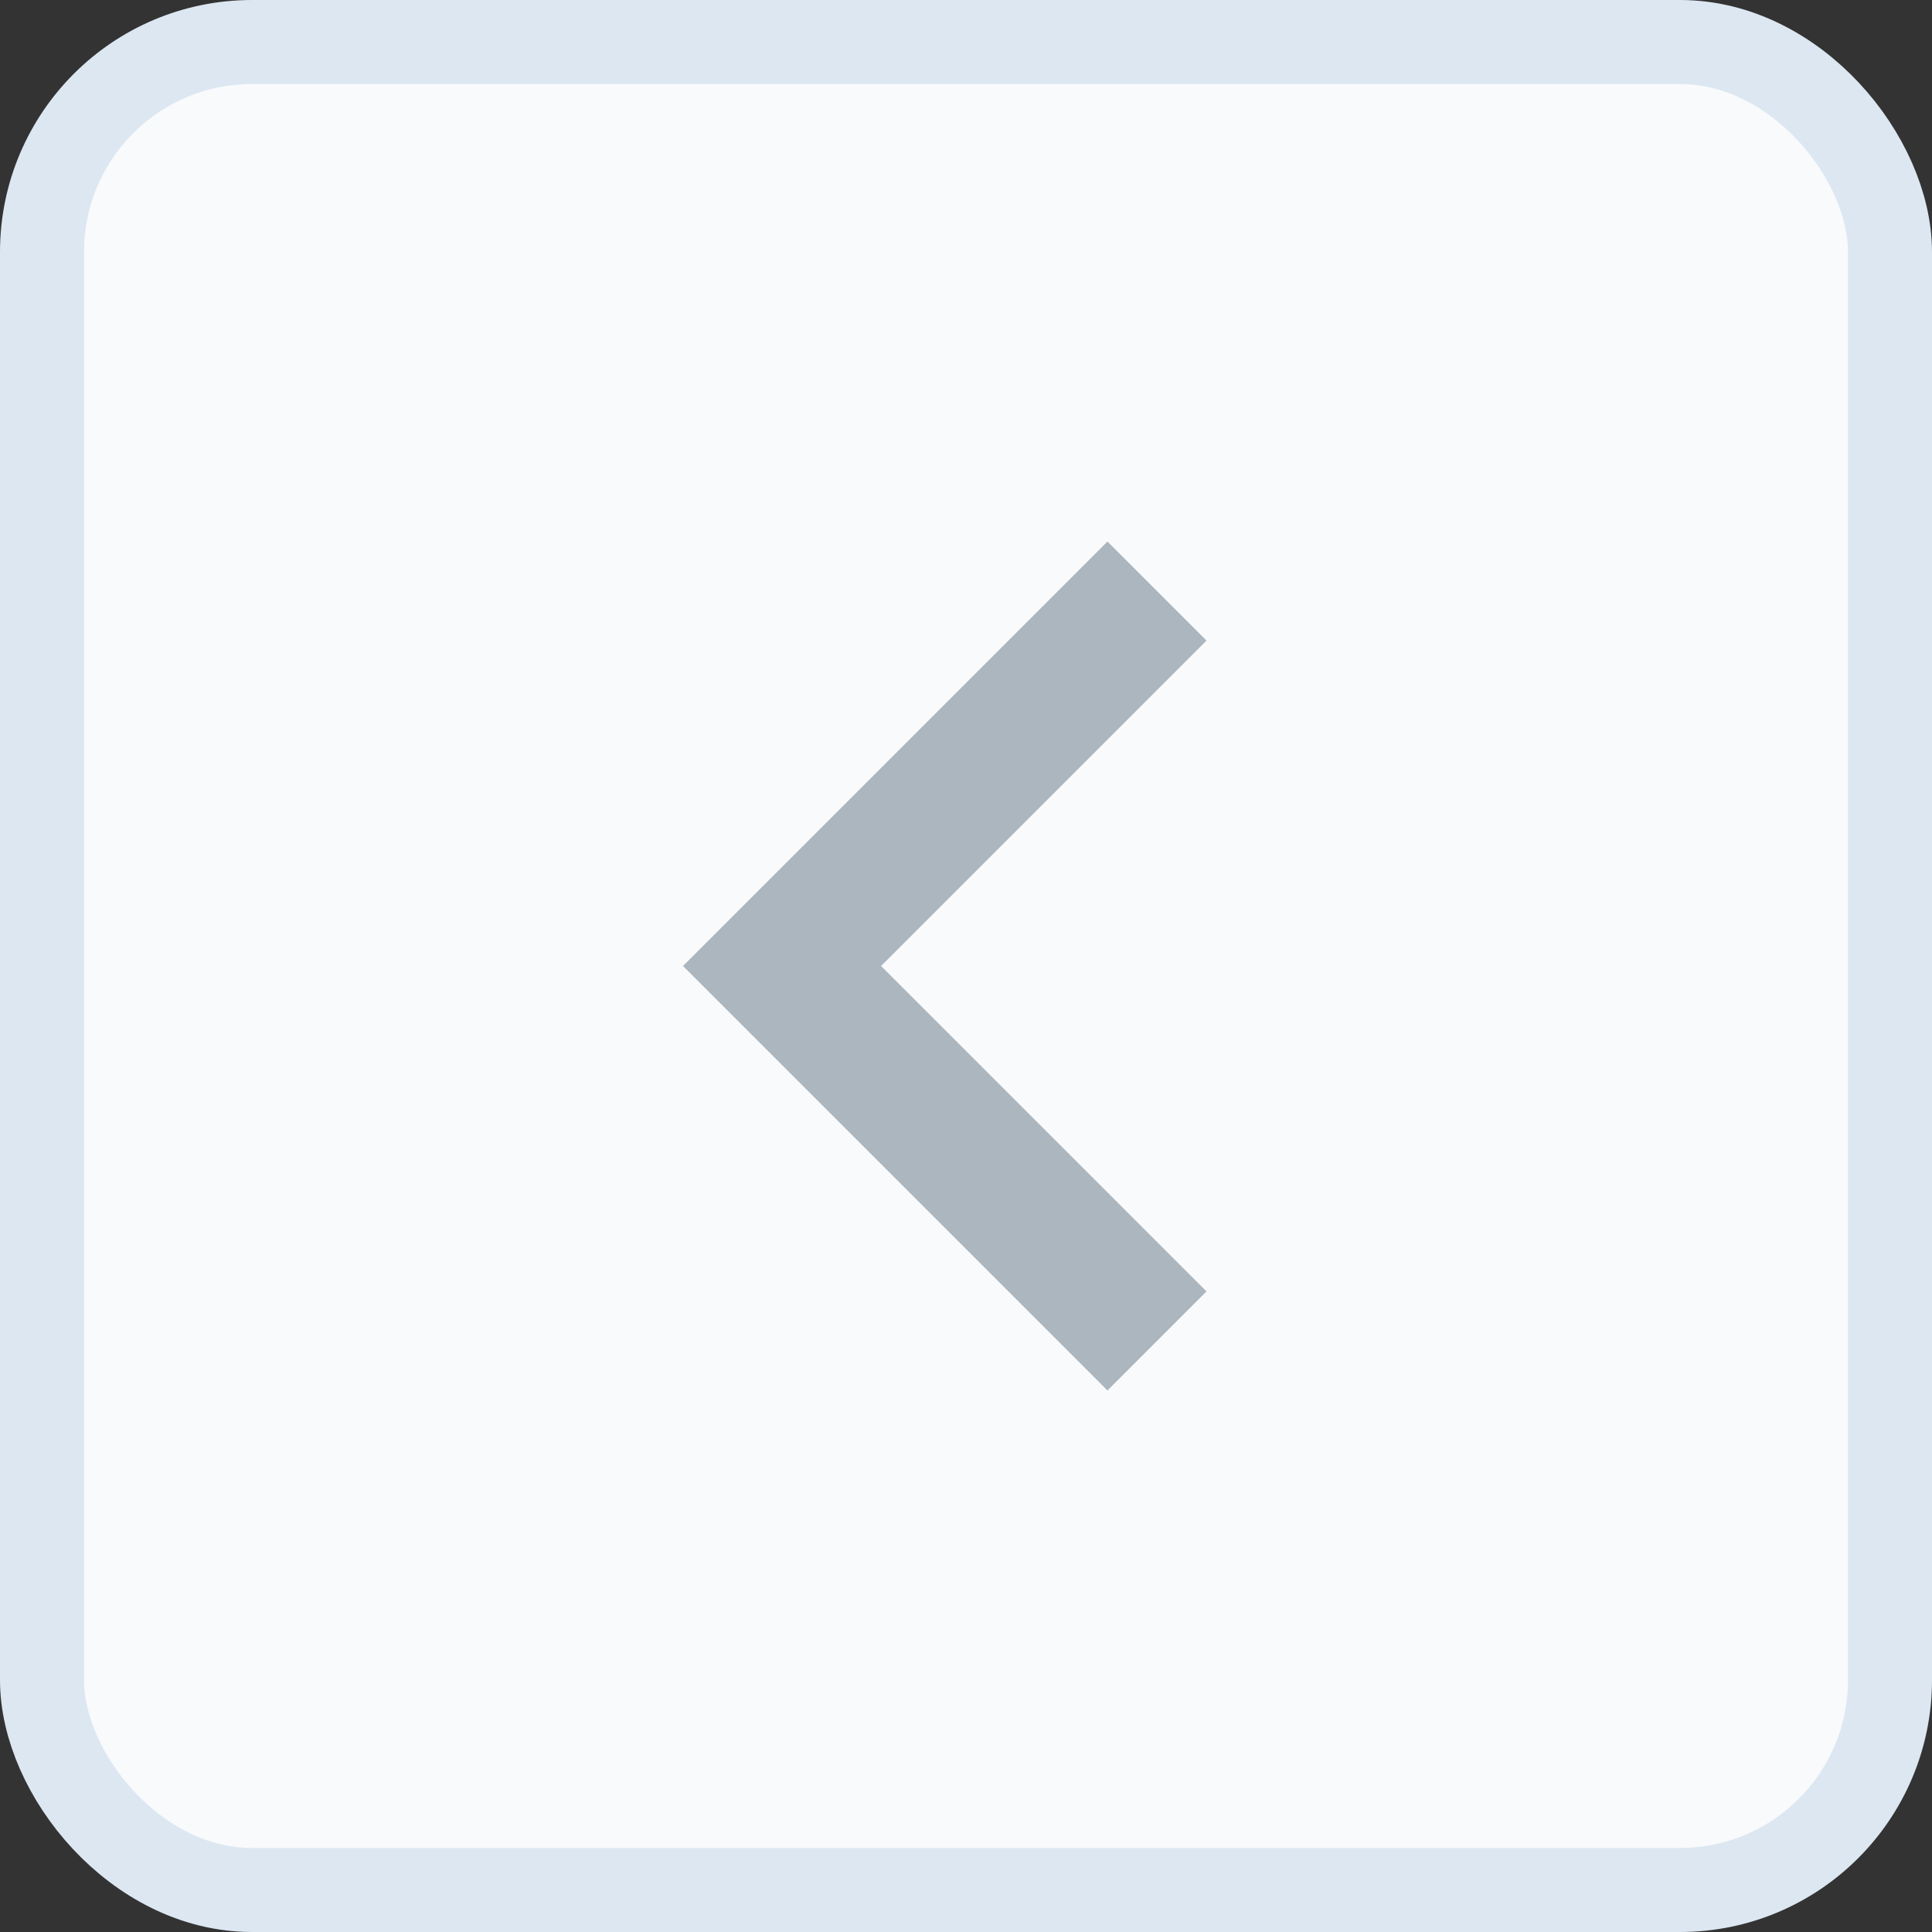 <svg width="23" height="23" viewBox="0 0 23 23" fill="none" xmlns="http://www.w3.org/2000/svg">
<rect x="0" y="0" width="23" height="23" fill="#333333" stroke="none"/>
<rect x="0.5" y="0.5" width="22" height="22" rx="2.5" fill="#F8FAFC" stroke="#DCE7F1"/>
<path d="M13.184 16.553L8.131 11.5L13.184 6.447L14.363 7.626L10.489 11.5L14.363 15.374L13.184 16.553Z" fill="#ABB6BF"/>
</svg>
